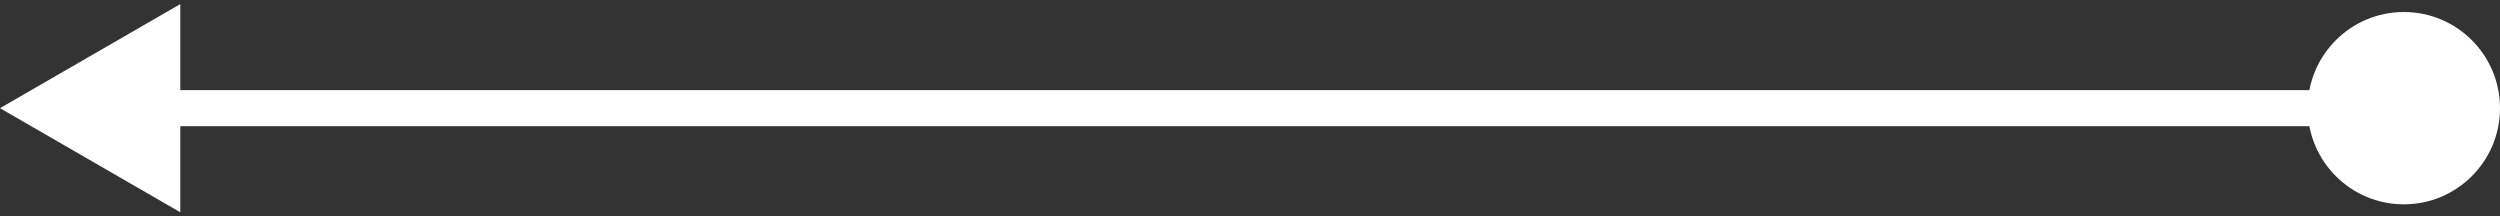 <svg width="208" height="18" viewBox="0 0 208 18" fill="none" xmlns="http://www.w3.org/2000/svg">
<rect x="0" y="0" width="208" height="18" fill="#333333" stroke="none"/>
<path d="M208 9C208 13.418 204.418 17 200 17C195.582 17 192 13.418 192 9C192 4.582 195.582 1 200 1C204.418 1 208 4.582 208 9ZM0 9L15 0.34V17.66L0 9ZM200 10.5H13.5V7.5H200V10.5Z" fill="white"/>
</svg>
